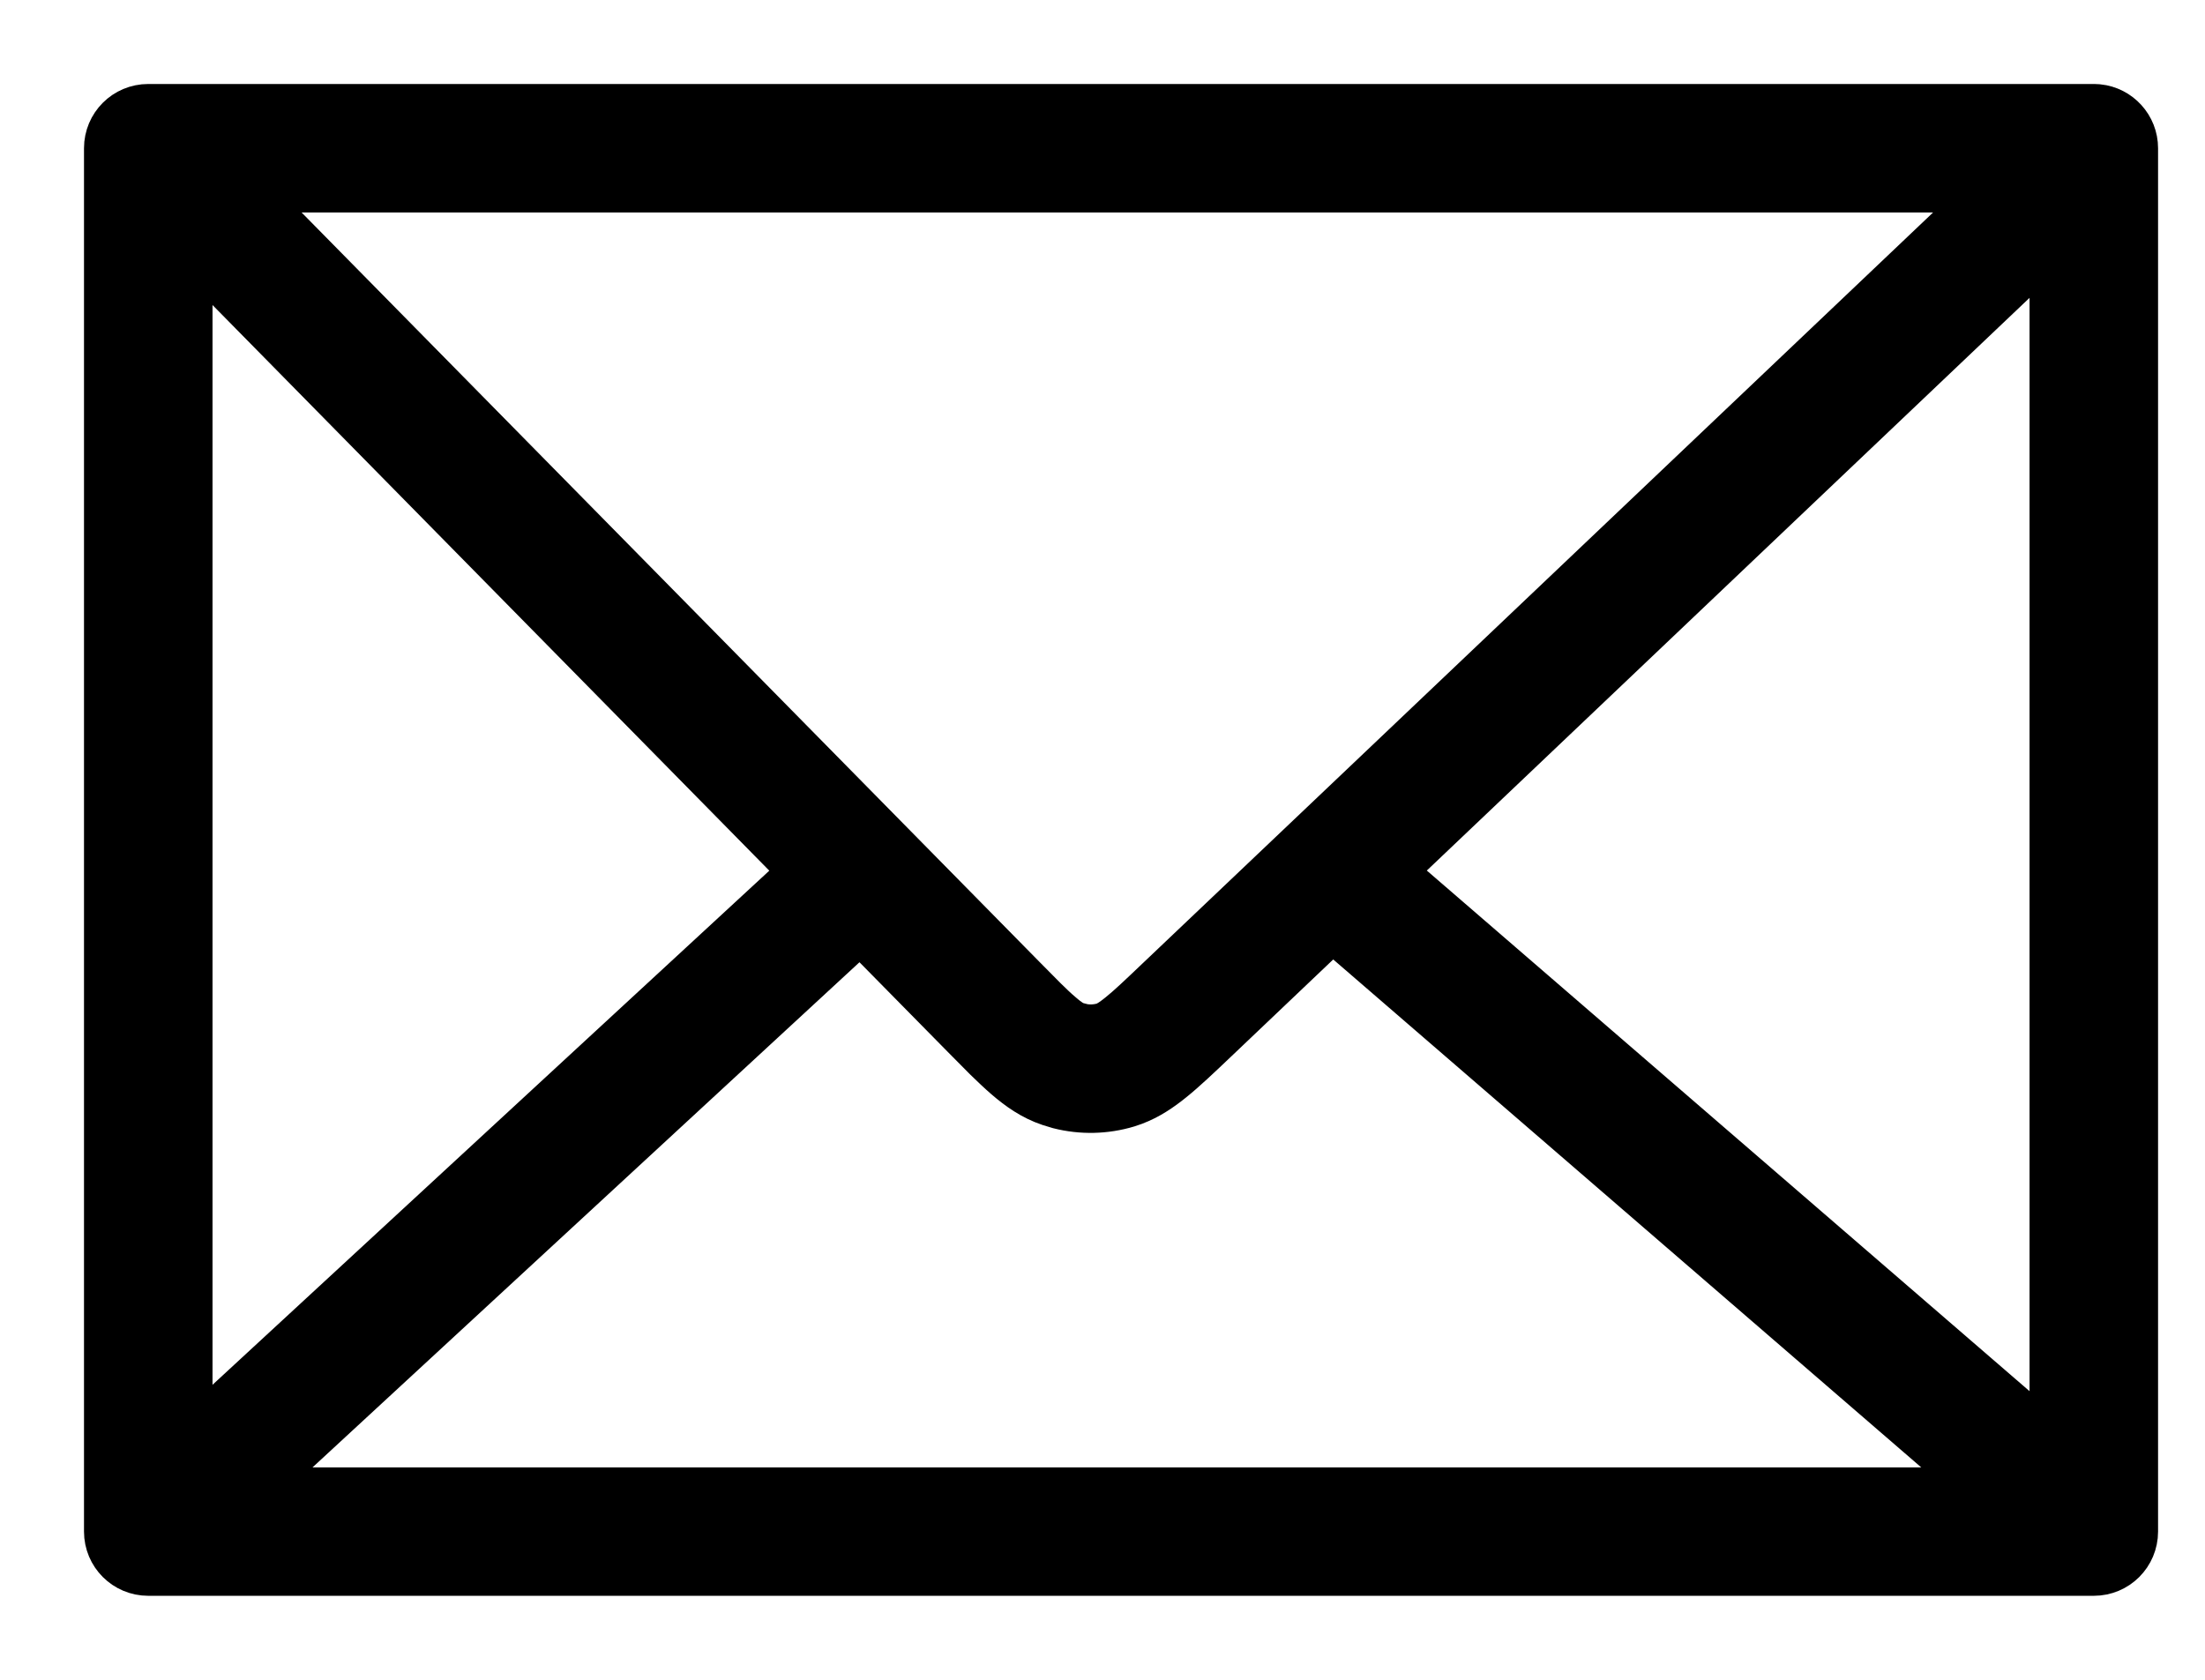 <svg xmlns="http://www.w3.org/2000/svg" width="21" height="16" viewBox="0 0 21 16" fill="none">
    <path d="M11.59 9.916C11.43 10.068 11.293 10.199 11.171 10.297C11.061 10.386 10.944 10.465 10.806 10.517L10.745 10.538C10.529 10.603 10.3 10.608 10.082 10.553L9.99 10.525C9.826 10.47 9.694 10.376 9.572 10.271C9.513 10.22 9.45 10.16 9.382 10.094L9.166 9.876L8.192 8.887L2.465 14.177H18.835L12.691 8.869L11.59 9.916ZM13.291 8.299L19.529 13.688V2.371L13.291 8.299ZM1.824 13.647L7.614 8.3L1.824 2.417V13.647ZM9.753 9.298L9.96 9.507C10.018 9.564 10.066 9.61 10.11 9.647C10.193 9.72 10.233 9.738 10.255 9.745L10.317 9.761C10.38 9.772 10.445 9.768 10.506 9.75L10.527 9.742C10.551 9.731 10.59 9.708 10.654 9.656C10.744 9.584 10.853 9.48 11.022 9.319L18.911 1.824H2.395L9.753 9.298ZM20.353 14.588C20.353 14.816 20.169 15 19.941 15H1.412C1.184 15 1 14.816 1 14.588V1.412C1 1.184 1.184 1 1.412 1H19.941L19.983 1.002C20.191 1.023 20.353 1.199 20.353 1.412V14.588Z" fill="black" stroke="black" stroke-width="0.4"/>
</svg>

